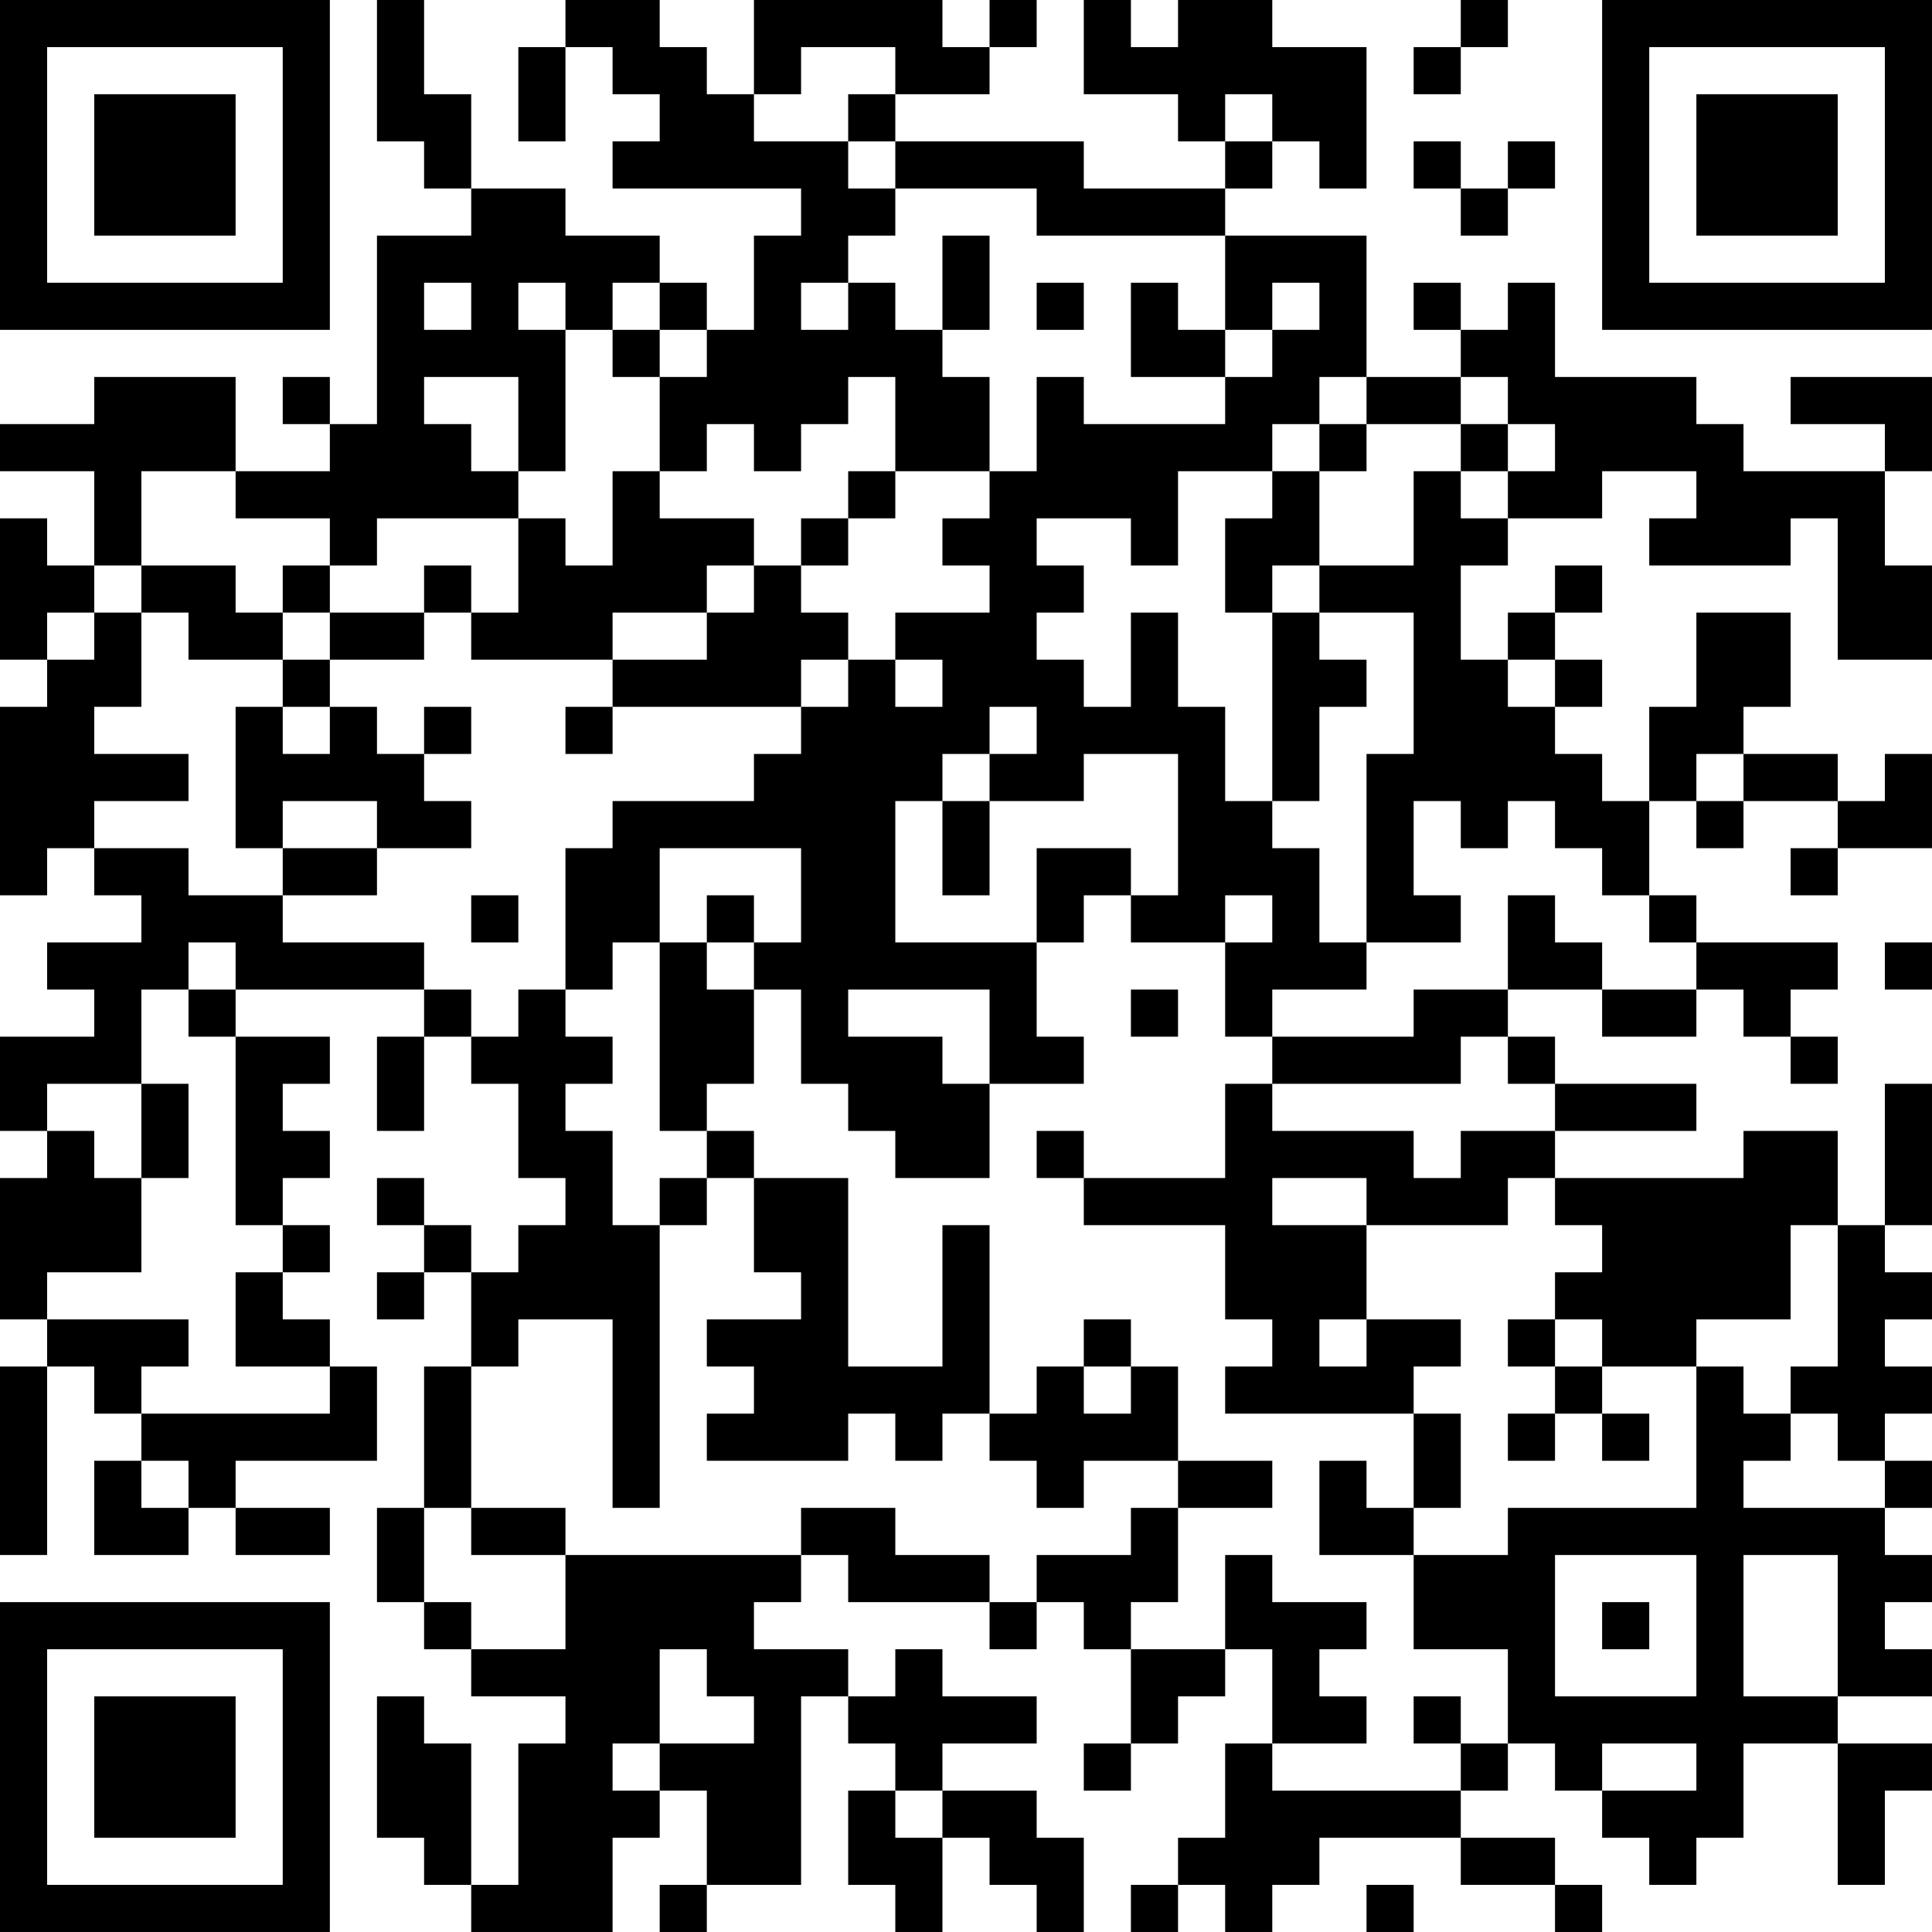 <?xml version="1.0" encoding="UTF-8"?>
<svg xmlns="http://www.w3.org/2000/svg" version="1.1" width="200" height="200" viewBox="0 0 200 200"><rect x="0" y="0" width="200" height="200" fill="#ffffff"/><g transform="scale(4.878)"><g transform="translate(0,0)"><path fill-rule="evenodd" d="M8 0L8 3L9 3L9 4L10 4L10 5L8 5L8 9L7 9L7 8L6 8L6 9L7 9L7 10L5 10L5 8L2 8L2 9L0 9L0 10L2 10L2 12L1 12L1 11L0 11L0 14L1 14L1 15L0 15L0 19L1 19L1 18L2 18L2 19L3 19L3 20L1 20L1 21L2 21L2 22L0 22L0 24L1 24L1 25L0 25L0 28L1 28L1 29L0 29L0 33L1 33L1 29L2 29L2 30L3 30L3 31L2 31L2 33L4 33L4 32L5 32L5 33L7 33L7 32L5 32L5 31L8 31L8 29L7 29L7 28L6 28L6 27L7 27L7 26L6 26L6 25L7 25L7 24L6 24L6 23L7 23L7 22L5 22L5 21L9 21L9 22L8 22L8 24L9 24L9 22L10 22L10 23L11 23L11 25L12 25L12 26L11 26L11 27L10 27L10 26L9 26L9 25L8 25L8 26L9 26L9 27L8 27L8 28L9 28L9 27L10 27L10 29L9 29L9 32L8 32L8 34L9 34L9 35L10 35L10 36L12 36L12 37L11 37L11 40L10 40L10 37L9 37L9 36L8 36L8 39L9 39L9 40L10 40L10 41L13 41L13 39L14 39L14 38L15 38L15 40L14 40L14 41L15 41L15 40L17 40L17 36L18 36L18 37L19 37L19 38L18 38L18 40L19 40L19 41L20 41L20 39L21 39L21 40L22 40L22 41L23 41L23 39L22 39L22 38L20 38L20 37L22 37L22 36L20 36L20 35L19 35L19 36L18 36L18 35L16 35L16 34L17 34L17 33L18 33L18 34L21 34L21 35L22 35L22 34L23 34L23 35L24 35L24 37L23 37L23 38L24 38L24 37L25 37L25 36L26 36L26 35L27 35L27 37L26 37L26 39L25 39L25 40L24 40L24 41L25 41L25 40L26 40L26 41L27 41L27 40L28 40L28 39L31 39L31 40L33 40L33 41L34 41L34 40L33 40L33 39L31 39L31 38L32 38L32 37L33 37L33 38L34 38L34 39L35 39L35 40L36 40L36 39L37 39L37 37L39 37L39 40L40 40L40 38L41 38L41 37L39 37L39 36L41 36L41 35L40 35L40 34L41 34L41 33L40 33L40 32L41 32L41 31L40 31L40 30L41 30L41 29L40 29L40 28L41 28L41 27L40 27L40 26L41 26L41 23L40 23L40 26L39 26L39 24L37 24L37 25L33 25L33 24L36 24L36 23L33 23L33 22L32 22L32 21L34 21L34 22L36 22L36 21L37 21L37 22L38 22L38 23L39 23L39 22L38 22L38 21L39 21L39 20L36 20L36 19L35 19L35 17L36 17L36 18L37 18L37 17L39 17L39 18L38 18L38 19L39 19L39 18L41 18L41 16L40 16L40 17L39 17L39 16L37 16L37 15L38 15L38 13L36 13L36 15L35 15L35 17L34 17L34 16L33 16L33 15L34 15L34 14L33 14L33 13L34 13L34 12L33 12L33 13L32 13L32 14L31 14L31 12L32 12L32 11L34 11L34 10L36 10L36 11L35 11L35 12L38 12L38 11L39 11L39 14L41 14L41 12L40 12L40 10L41 10L41 8L38 8L38 9L40 9L40 10L37 10L37 9L36 9L36 8L33 8L33 6L32 6L32 7L31 7L31 6L30 6L30 7L31 7L31 8L29 8L29 5L26 5L26 4L27 4L27 3L28 3L28 4L29 4L29 1L27 1L27 0L25 0L25 1L24 1L24 0L23 0L23 2L25 2L25 3L26 3L26 4L23 4L23 3L19 3L19 2L21 2L21 1L22 1L22 0L21 0L21 1L20 1L20 0L16 0L16 2L15 2L15 1L14 1L14 0L12 0L12 1L11 1L11 3L12 3L12 1L13 1L13 2L14 2L14 3L13 3L13 4L17 4L17 5L16 5L16 7L15 7L15 6L14 6L14 5L12 5L12 4L10 4L10 2L9 2L9 0ZM31 0L31 1L30 1L30 2L31 2L31 1L32 1L32 0ZM17 1L17 2L16 2L16 3L18 3L18 4L19 4L19 5L18 5L18 6L17 6L17 7L18 7L18 6L19 6L19 7L20 7L20 8L21 8L21 10L19 10L19 8L18 8L18 9L17 9L17 10L16 10L16 9L15 9L15 10L14 10L14 8L15 8L15 7L14 7L14 6L13 6L13 7L12 7L12 6L11 6L11 7L12 7L12 10L11 10L11 8L9 8L9 9L10 9L10 10L11 10L11 11L8 11L8 12L7 12L7 11L5 11L5 10L3 10L3 12L2 12L2 13L1 13L1 14L2 14L2 13L3 13L3 15L2 15L2 16L4 16L4 17L2 17L2 18L4 18L4 19L6 19L6 20L9 20L9 21L10 21L10 22L11 22L11 21L12 21L12 22L13 22L13 23L12 23L12 24L13 24L13 26L14 26L14 32L13 32L13 28L11 28L11 29L10 29L10 32L9 32L9 34L10 34L10 35L12 35L12 33L17 33L17 32L19 32L19 33L21 33L21 34L22 34L22 33L24 33L24 32L25 32L25 34L24 34L24 35L26 35L26 33L27 33L27 34L29 34L29 35L28 35L28 36L29 36L29 37L27 37L27 38L31 38L31 37L32 37L32 35L30 35L30 33L32 33L32 32L36 32L36 29L37 29L37 30L38 30L38 31L37 31L37 32L40 32L40 31L39 31L39 30L38 30L38 29L39 29L39 26L38 26L38 28L36 28L36 29L34 29L34 28L33 28L33 27L34 27L34 26L33 26L33 25L32 25L32 26L29 26L29 25L27 25L27 26L29 26L29 28L28 28L28 29L29 29L29 28L31 28L31 29L30 29L30 30L26 30L26 29L27 29L27 28L26 28L26 26L23 26L23 25L26 25L26 23L27 23L27 24L30 24L30 25L31 25L31 24L33 24L33 23L32 23L32 22L31 22L31 23L27 23L27 22L30 22L30 21L32 21L32 19L33 19L33 20L34 20L34 21L36 21L36 20L35 20L35 19L34 19L34 18L33 18L33 17L32 17L32 18L31 18L31 17L30 17L30 19L31 19L31 20L29 20L29 16L30 16L30 13L28 13L28 12L30 12L30 10L31 10L31 11L32 11L32 10L33 10L33 9L32 9L32 8L31 8L31 9L29 9L29 8L28 8L28 9L27 9L27 10L25 10L25 12L24 12L24 11L22 11L22 12L23 12L23 13L22 13L22 14L23 14L23 15L24 15L24 13L25 13L25 15L26 15L26 17L27 17L27 18L28 18L28 20L29 20L29 21L27 21L27 22L26 22L26 20L27 20L27 19L26 19L26 20L24 20L24 19L25 19L25 16L23 16L23 17L21 17L21 16L22 16L22 15L21 15L21 16L20 16L20 17L19 17L19 20L22 20L22 22L23 22L23 23L21 23L21 21L18 21L18 22L20 22L20 23L21 23L21 25L19 25L19 24L18 24L18 23L17 23L17 21L16 21L16 20L17 20L17 18L14 18L14 20L13 20L13 21L12 21L12 18L13 18L13 17L16 17L16 16L17 16L17 15L18 15L18 14L19 14L19 15L20 15L20 14L19 14L19 13L21 13L21 12L20 12L20 11L21 11L21 10L22 10L22 8L23 8L23 9L26 9L26 8L27 8L27 7L28 7L28 6L27 6L27 7L26 7L26 5L22 5L22 4L19 4L19 3L18 3L18 2L19 2L19 1ZM26 2L26 3L27 3L27 2ZM30 3L30 4L31 4L31 5L32 5L32 4L33 4L33 3L32 3L32 4L31 4L31 3ZM20 5L20 7L21 7L21 5ZM9 6L9 7L10 7L10 6ZM22 6L22 7L23 7L23 6ZM24 6L24 8L26 8L26 7L25 7L25 6ZM13 7L13 8L14 8L14 7ZM28 9L28 10L27 10L27 11L26 11L26 13L27 13L27 17L28 17L28 15L29 15L29 14L28 14L28 13L27 13L27 12L28 12L28 10L29 10L29 9ZM31 9L31 10L32 10L32 9ZM13 10L13 12L12 12L12 11L11 11L11 13L10 13L10 12L9 12L9 13L7 13L7 12L6 12L6 13L5 13L5 12L3 12L3 13L4 13L4 14L6 14L6 15L5 15L5 18L6 18L6 19L8 19L8 18L10 18L10 17L9 17L9 16L10 16L10 15L9 15L9 16L8 16L8 15L7 15L7 14L9 14L9 13L10 13L10 14L13 14L13 15L12 15L12 16L13 16L13 15L17 15L17 14L18 14L18 13L17 13L17 12L18 12L18 11L19 11L19 10L18 10L18 11L17 11L17 12L16 12L16 11L14 11L14 10ZM15 12L15 13L13 13L13 14L15 14L15 13L16 13L16 12ZM6 13L6 14L7 14L7 13ZM32 14L32 15L33 15L33 14ZM6 15L6 16L7 16L7 15ZM36 16L36 17L37 17L37 16ZM6 17L6 18L8 18L8 17ZM20 17L20 19L21 19L21 17ZM22 18L22 20L23 20L23 19L24 19L24 18ZM10 19L10 20L11 20L11 19ZM15 19L15 20L14 20L14 24L15 24L15 25L14 25L14 26L15 26L15 25L16 25L16 27L17 27L17 28L15 28L15 29L16 29L16 30L15 30L15 31L18 31L18 30L19 30L19 31L20 31L20 30L21 30L21 31L22 31L22 32L23 32L23 31L25 31L25 32L27 32L27 31L25 31L25 29L24 29L24 28L23 28L23 29L22 29L22 30L21 30L21 26L20 26L20 29L18 29L18 25L16 25L16 24L15 24L15 23L16 23L16 21L15 21L15 20L16 20L16 19ZM4 20L4 21L3 21L3 23L1 23L1 24L2 24L2 25L3 25L3 27L1 27L1 28L4 28L4 29L3 29L3 30L7 30L7 29L5 29L5 27L6 27L6 26L5 26L5 22L4 22L4 21L5 21L5 20ZM40 20L40 21L41 21L41 20ZM24 21L24 22L25 22L25 21ZM3 23L3 25L4 25L4 23ZM22 24L22 25L23 25L23 24ZM32 28L32 29L33 29L33 30L32 30L32 31L33 31L33 30L34 30L34 31L35 31L35 30L34 30L34 29L33 29L33 28ZM23 29L23 30L24 30L24 29ZM30 30L30 32L29 32L29 31L28 31L28 33L30 33L30 32L31 32L31 30ZM3 31L3 32L4 32L4 31ZM10 32L10 33L12 33L12 32ZM33 33L33 36L36 36L36 33ZM37 33L37 36L39 36L39 33ZM34 34L34 35L35 35L35 34ZM14 35L14 37L13 37L13 38L14 38L14 37L16 37L16 36L15 36L15 35ZM30 36L30 37L31 37L31 36ZM34 37L34 38L36 38L36 37ZM19 38L19 39L20 39L20 38ZM29 40L29 41L30 41L30 40ZM0 0L0 7L7 7L7 0ZM1 1L1 6L6 6L6 1ZM2 2L2 5L5 5L5 2ZM34 0L34 7L41 7L41 0ZM35 1L35 6L40 6L40 1ZM36 2L36 5L39 5L39 2ZM0 34L0 41L7 41L7 34ZM1 35L1 40L6 40L6 35ZM2 36L2 39L5 39L5 36Z" fill="#000000"/></g></g></svg>

